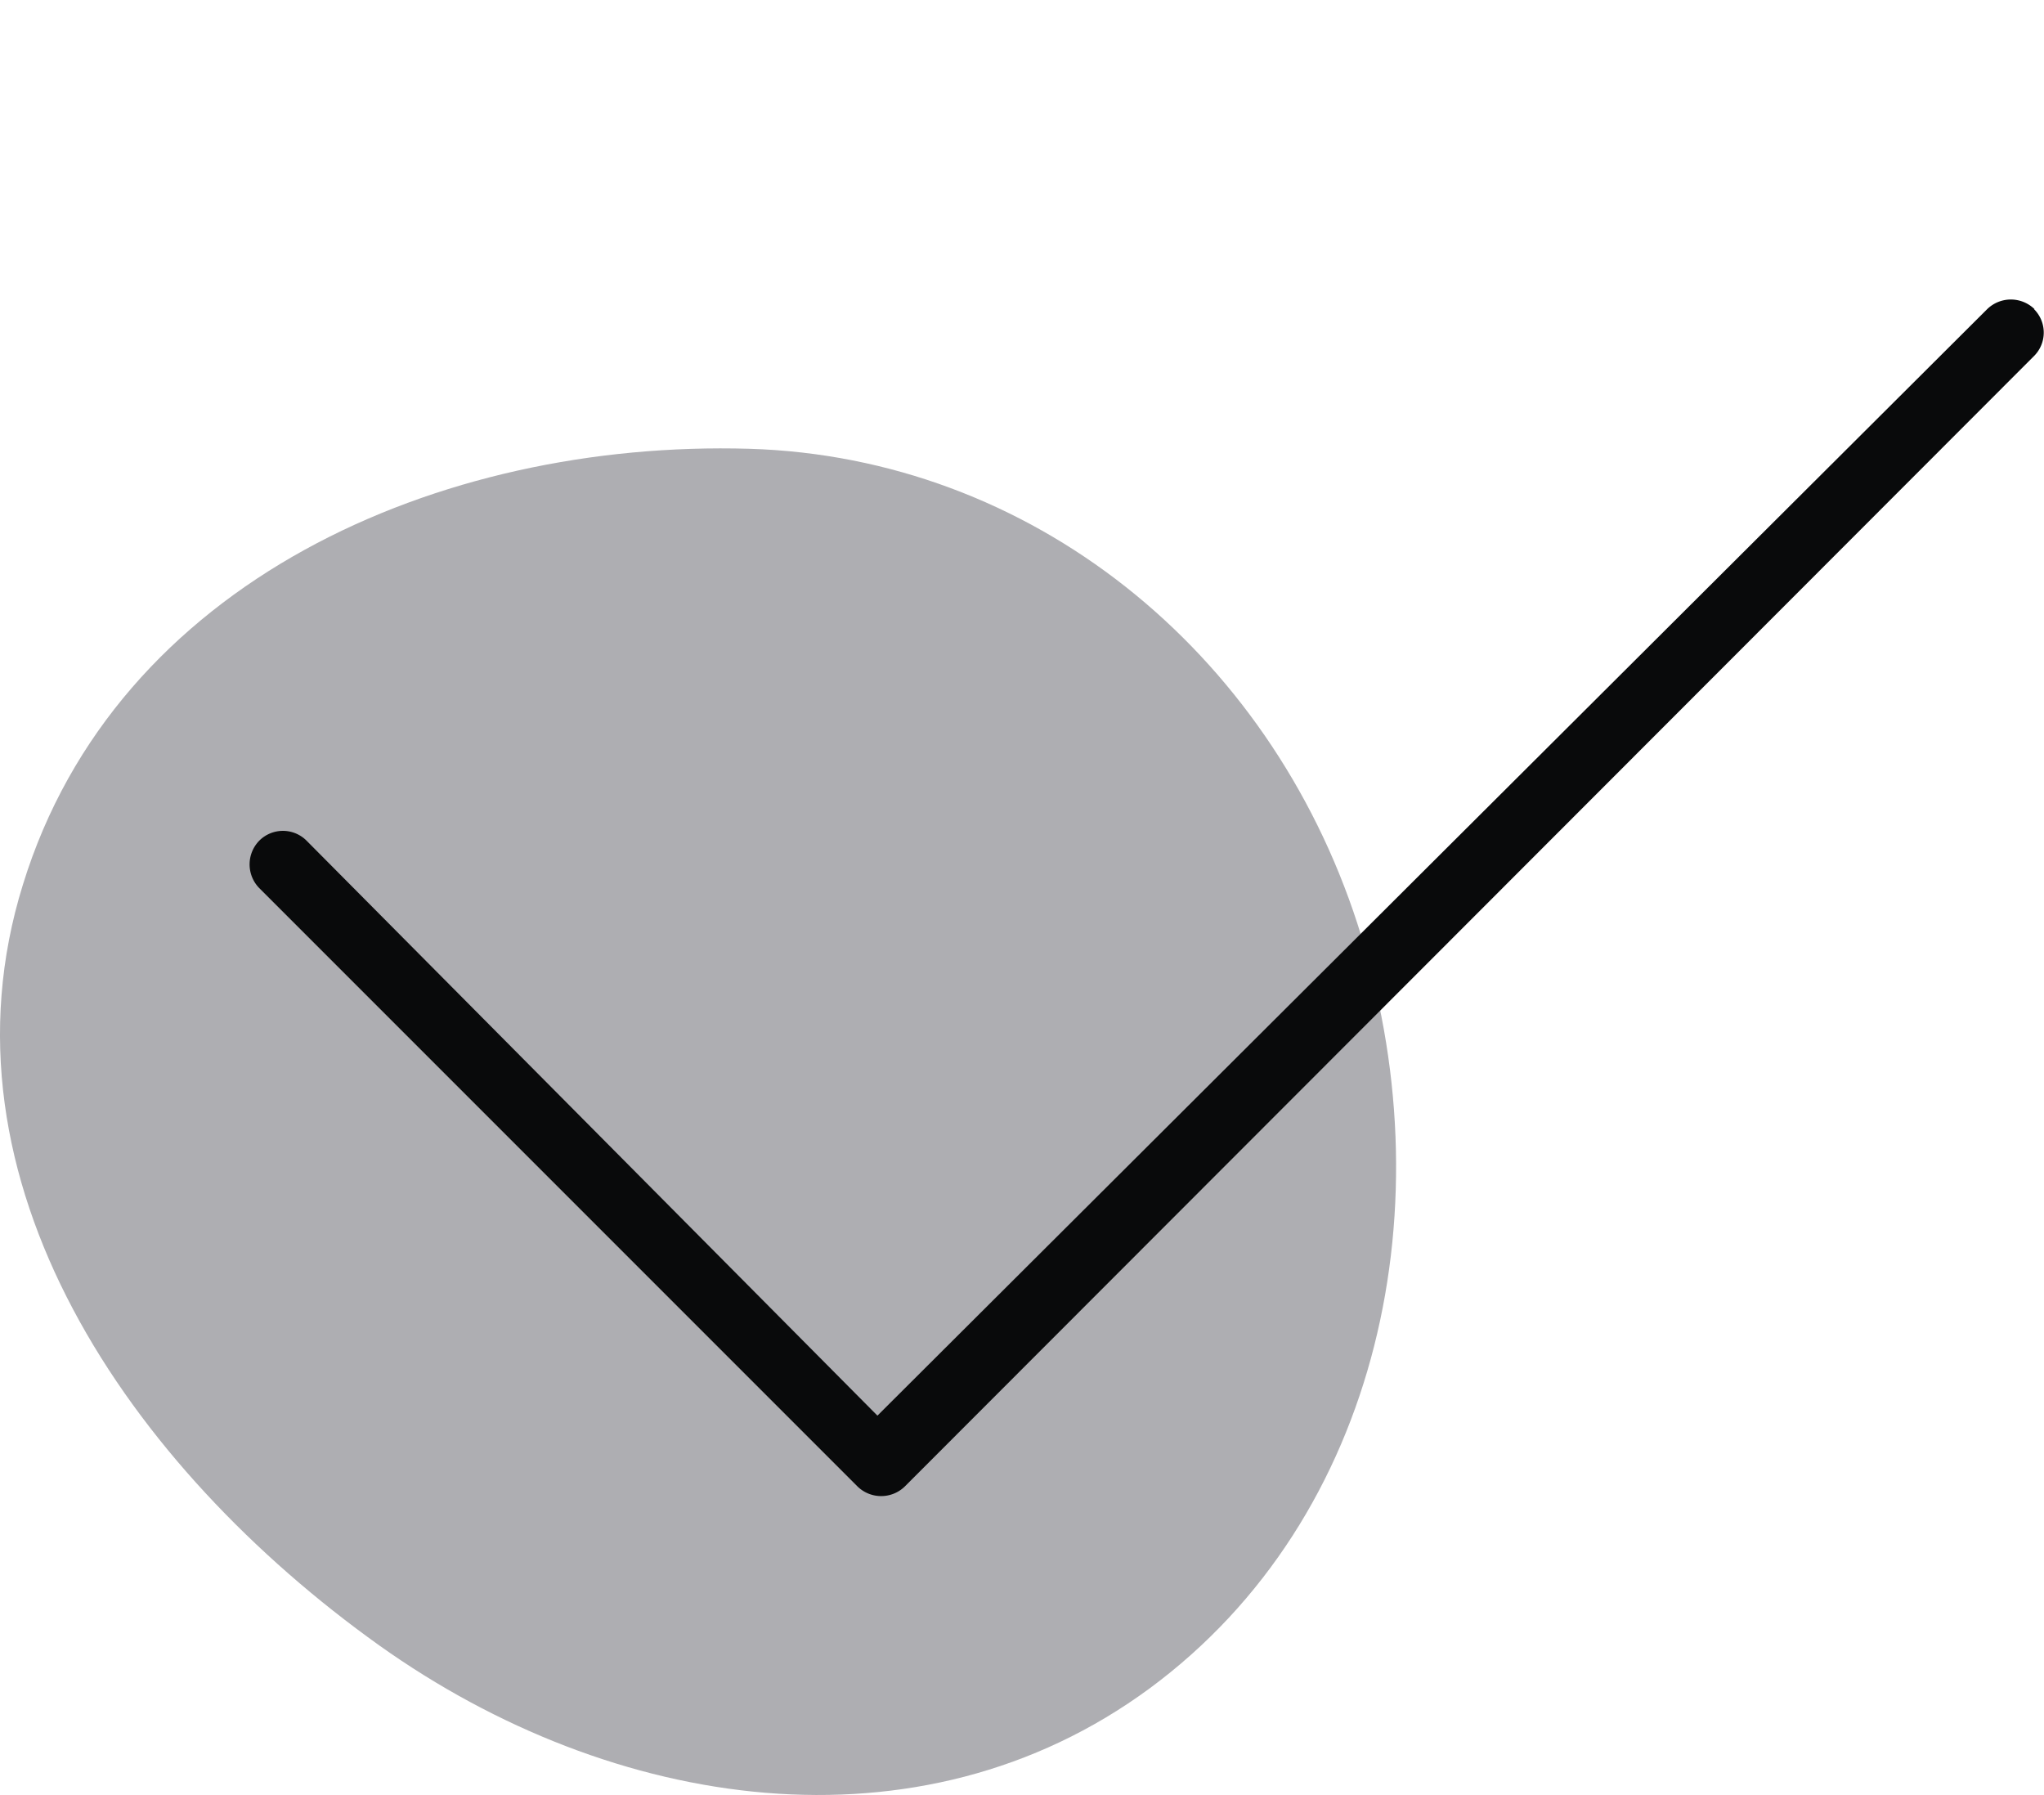 <svg
                xmlns="http://www.w3.org/2000/svg"
                fill="none"
                viewBox="0 0 41 36"
              >
                <path
                  fill="#AEAEB2"
                  fill-rule="evenodd"
                  d="M15.03 9c5.65.17 10.42 4.04 12.2 9.53 1.8 5.56.48 11.9-4.17 15.33-4.62 3.4-10.77 2.47-15.45-.86-5-3.57-9-9.32-7.15-15.26C2.33 11.67 8.8 8.82 15.03 9Z"
                  clip-rule="evenodd"
                />
                <path
                  fill="#090A0B"
                  d="M40.8 6.2c.26.26.26.68 0 .94L18.15 29.81a.68.68 0 0 1-.95 0l-12-12a.68.68 0 0 1 0-.95.67.67 0 0 1 .95 0L17.6 28.39 39.86 6.2a.68.68 0 0 1 .95 0Z"
                />
              </svg>